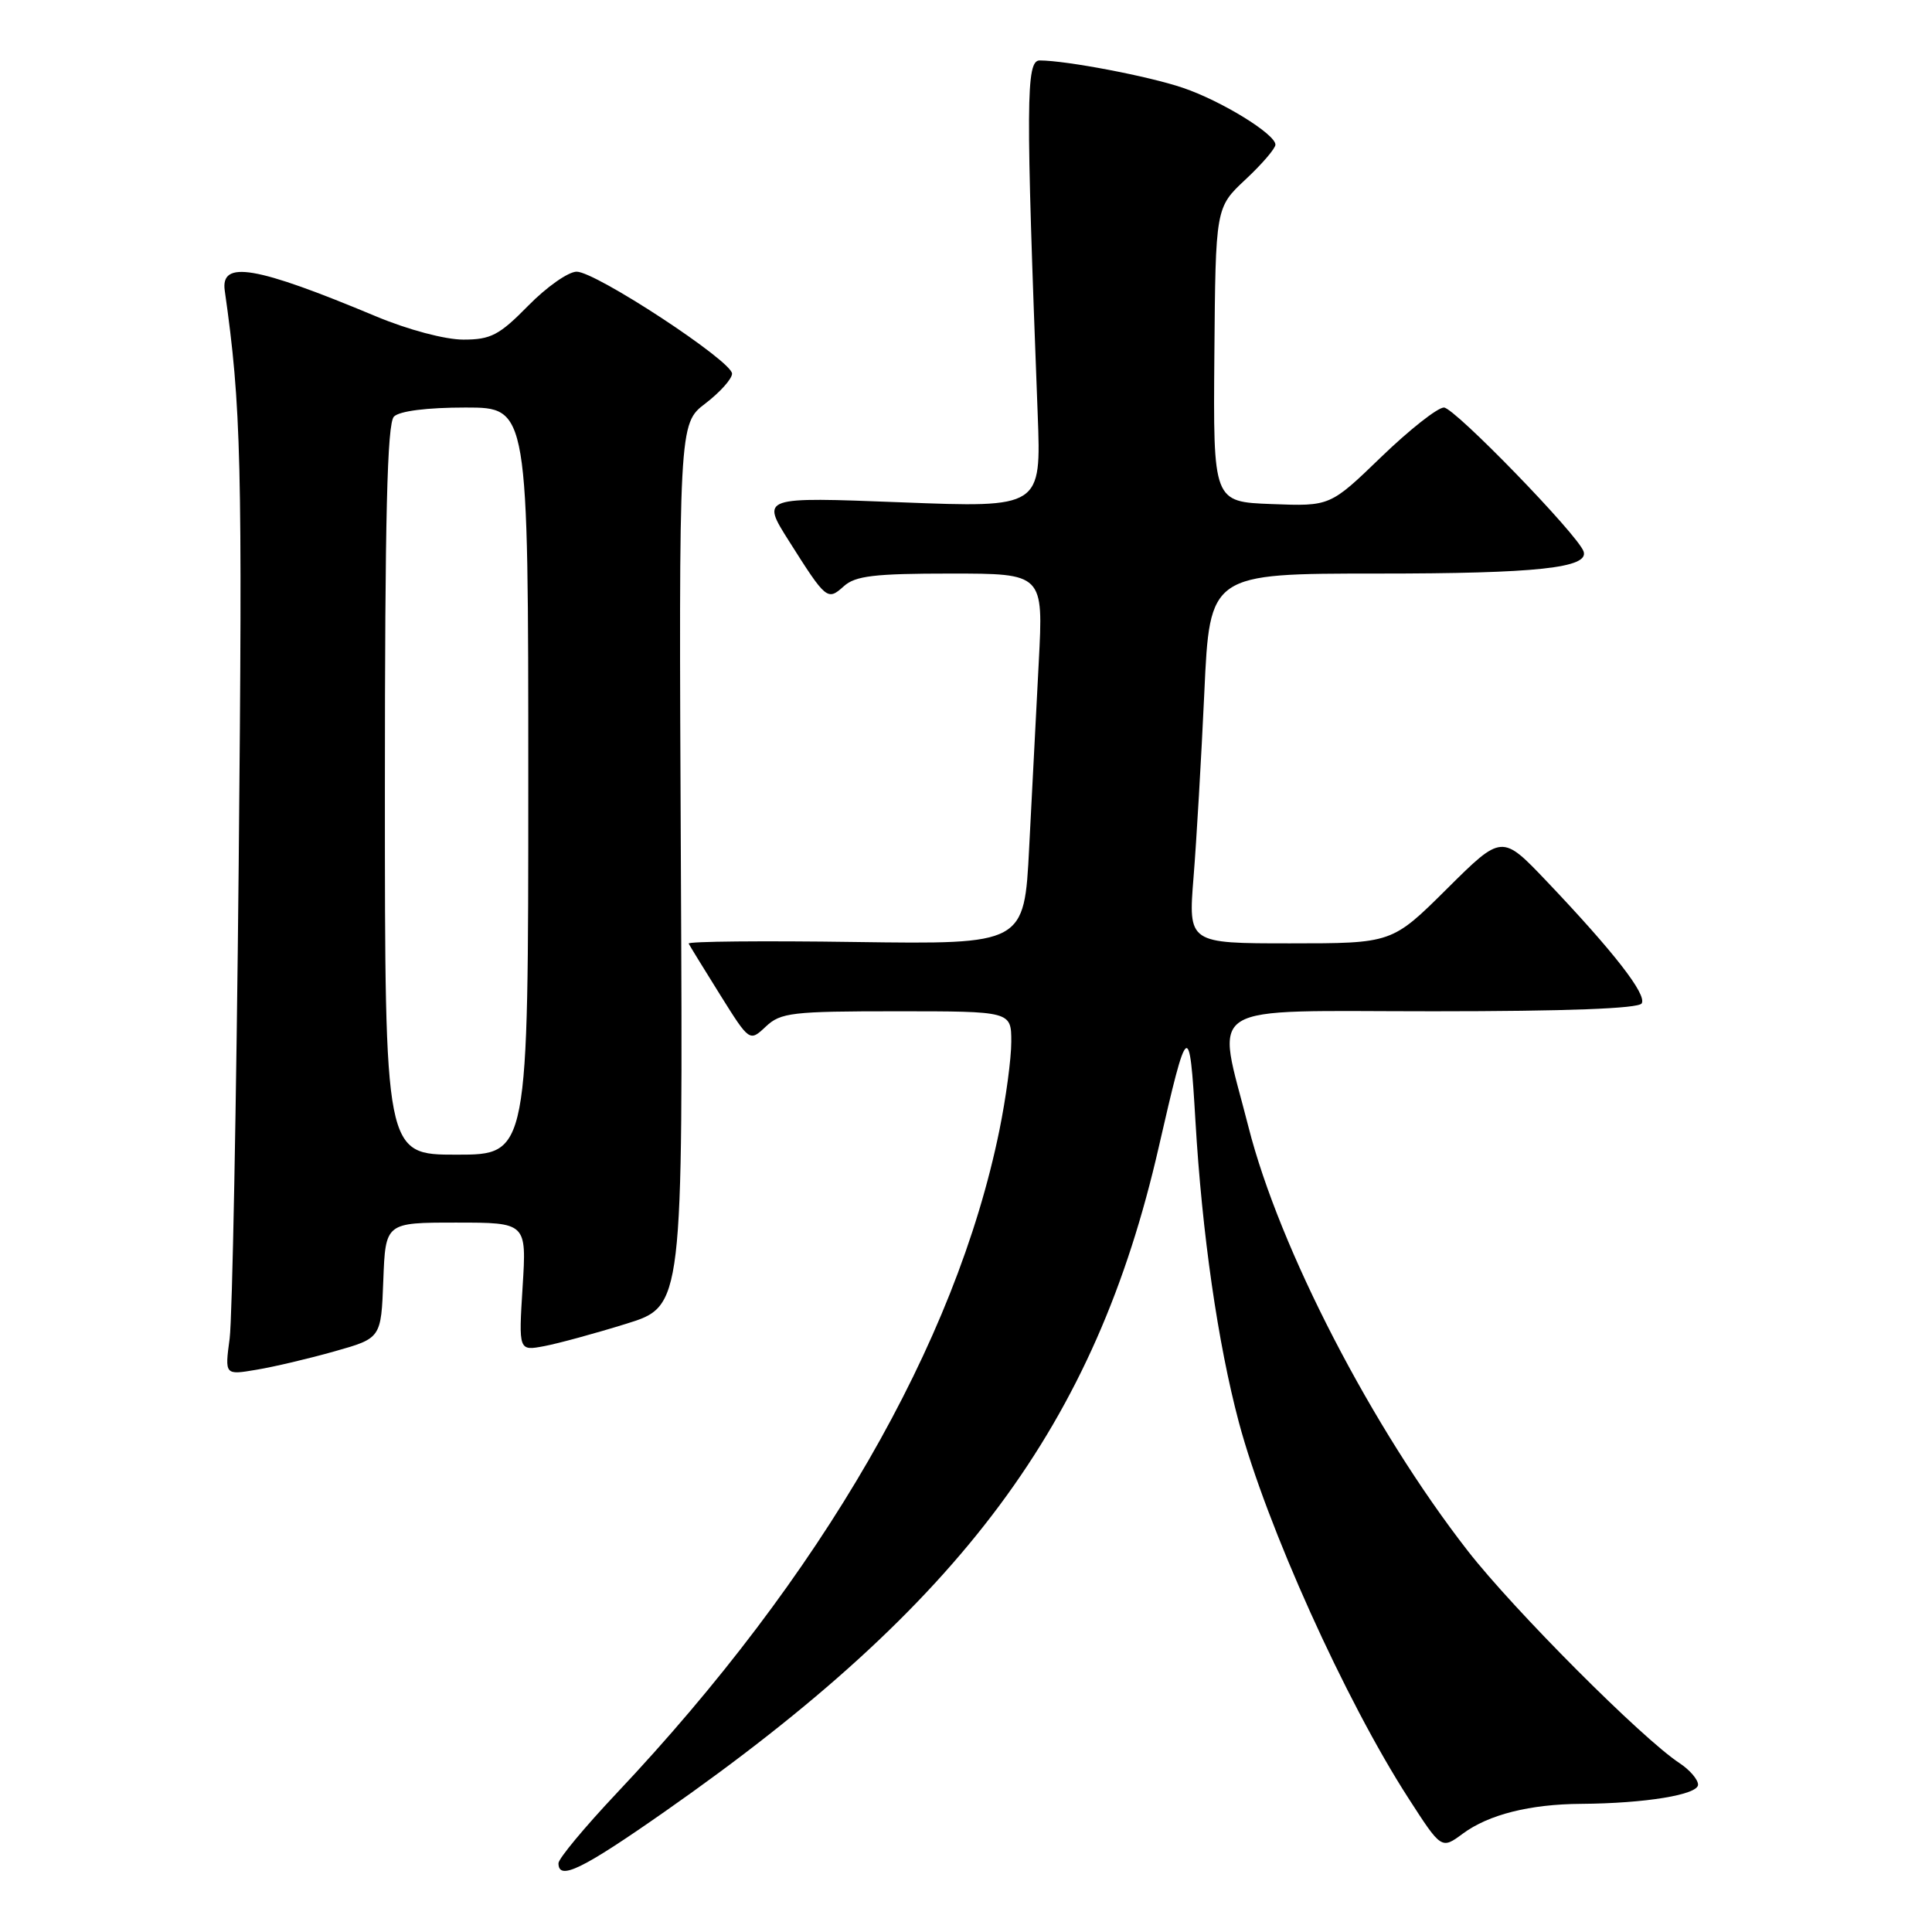 <?xml version="1.0" encoding="UTF-8" standalone="no"?>
<!DOCTYPE svg PUBLIC "-//W3C//DTD SVG 1.1//EN" "http://www.w3.org/Graphics/SVG/1.1/DTD/svg11.dtd" >
<svg xmlns="http://www.w3.org/2000/svg" xmlns:xlink="http://www.w3.org/1999/xlink" version="1.1" viewBox="0 0 256 256">
 <g >
 <path fill="currentColor"
d=" M 88.11 240.03 C 127.51 212.47 145.14 188.74 153.54 152.00 C 157.38 135.23 157.61 135.06 158.40 148.50 C 159.28 163.51 161.37 177.99 164.15 188.44 C 167.81 202.13 178.25 225.30 186.63 238.28 C 191.00 245.06 191.00 245.06 193.84 242.96 C 197.25 240.44 202.73 239.06 209.50 239.02 C 218.01 238.96 225.00 237.81 225.00 236.48 C 225.00 235.79 223.89 234.51 222.54 233.62 C 217.62 230.40 200.56 213.30 194.49 205.50 C 181.83 189.24 169.53 165.47 165.43 149.33 C 161.16 132.49 158.75 134.00 189.94 134.00 C 207.56 134.00 217.10 133.64 217.53 132.96 C 218.25 131.79 213.83 126.12 204.94 116.77 C 199.01 110.54 199.01 110.54 191.73 117.77 C 184.45 125.00 184.45 125.00 170.95 125.00 C 157.45 125.00 157.45 125.00 158.15 116.25 C 158.54 111.44 159.18 100.41 159.58 91.75 C 160.30 76.00 160.30 76.00 182.58 76.00 C 203.66 76.00 210.61 75.25 209.83 73.06 C 209.04 70.82 192.71 54.00 191.33 54.00 C 190.49 54.00 186.76 56.94 183.03 60.54 C 176.25 67.09 176.25 67.09 168.50 66.79 C 160.75 66.50 160.75 66.50 160.91 47.00 C 161.07 27.50 161.07 27.50 165.03 23.79 C 167.22 21.75 169.00 19.67 169.00 19.17 C 169.00 17.77 161.84 13.36 156.72 11.63 C 152.26 10.11 141.32 8.02 137.77 8.01 C 135.94 8.00 135.91 13.26 137.50 54.89 C 137.97 67.28 137.97 67.28 119.41 66.56 C 100.84 65.84 100.84 65.84 104.53 71.67 C 109.48 79.50 109.64 79.63 111.81 77.68 C 113.33 76.30 115.85 76.00 125.96 76.00 C 138.26 76.00 138.26 76.00 137.64 87.75 C 137.30 94.21 136.73 105.27 136.37 112.32 C 135.72 125.13 135.72 125.13 113.36 124.82 C 101.06 124.64 91.11 124.74 91.25 125.03 C 91.39 125.31 93.26 128.36 95.41 131.80 C 99.32 138.05 99.32 138.05 101.47 136.03 C 103.44 134.17 104.94 134.00 118.81 134.00 C 134.00 134.00 134.00 134.00 134.00 138.04 C 134.00 140.27 133.29 145.55 132.42 149.79 C 126.65 178.04 108.86 208.84 81.68 237.64 C 77.46 242.12 74.00 246.28 74.00 246.89 C 74.00 249.24 77.12 247.72 88.11 240.03 Z  M 44.33 179.06 C 50.50 177.32 50.50 177.32 50.79 169.66 C 51.08 162.00 51.08 162.00 60.43 162.00 C 69.78 162.00 69.78 162.00 69.25 170.50 C 68.72 179.01 68.72 179.01 72.11 178.37 C 73.97 178.02 78.88 176.68 83.00 175.40 C 90.50 173.07 90.50 173.07 90.22 114.61 C 89.94 56.15 89.94 56.15 93.47 53.46 C 95.41 51.97 97.00 50.20 97.00 49.51 C 97.00 47.85 78.95 36.00 76.41 36.00 C 75.31 36.00 72.43 38.02 70.00 40.50 C 66.16 44.41 65.04 45.00 61.40 45.00 C 58.98 45.00 54.09 43.70 49.85 41.93 C 33.85 35.24 29.21 34.45 29.78 38.50 C 31.97 53.89 32.14 61.12 31.63 114.43 C 31.32 146.37 30.78 174.69 30.43 177.36 C 29.78 182.21 29.78 182.21 33.97 181.50 C 36.28 181.12 40.94 180.02 44.33 179.06 Z  M 51.00 104.70 C 51.00 68.47 51.30 56.10 52.20 55.20 C 52.94 54.46 56.58 54.00 61.70 54.00 C 70.00 54.00 70.00 54.00 70.00 103.50 C 70.00 153.00 70.00 153.00 60.50 153.00 C 51.00 153.00 51.00 153.00 51.00 104.70 Z "/>
</g>
</svg>